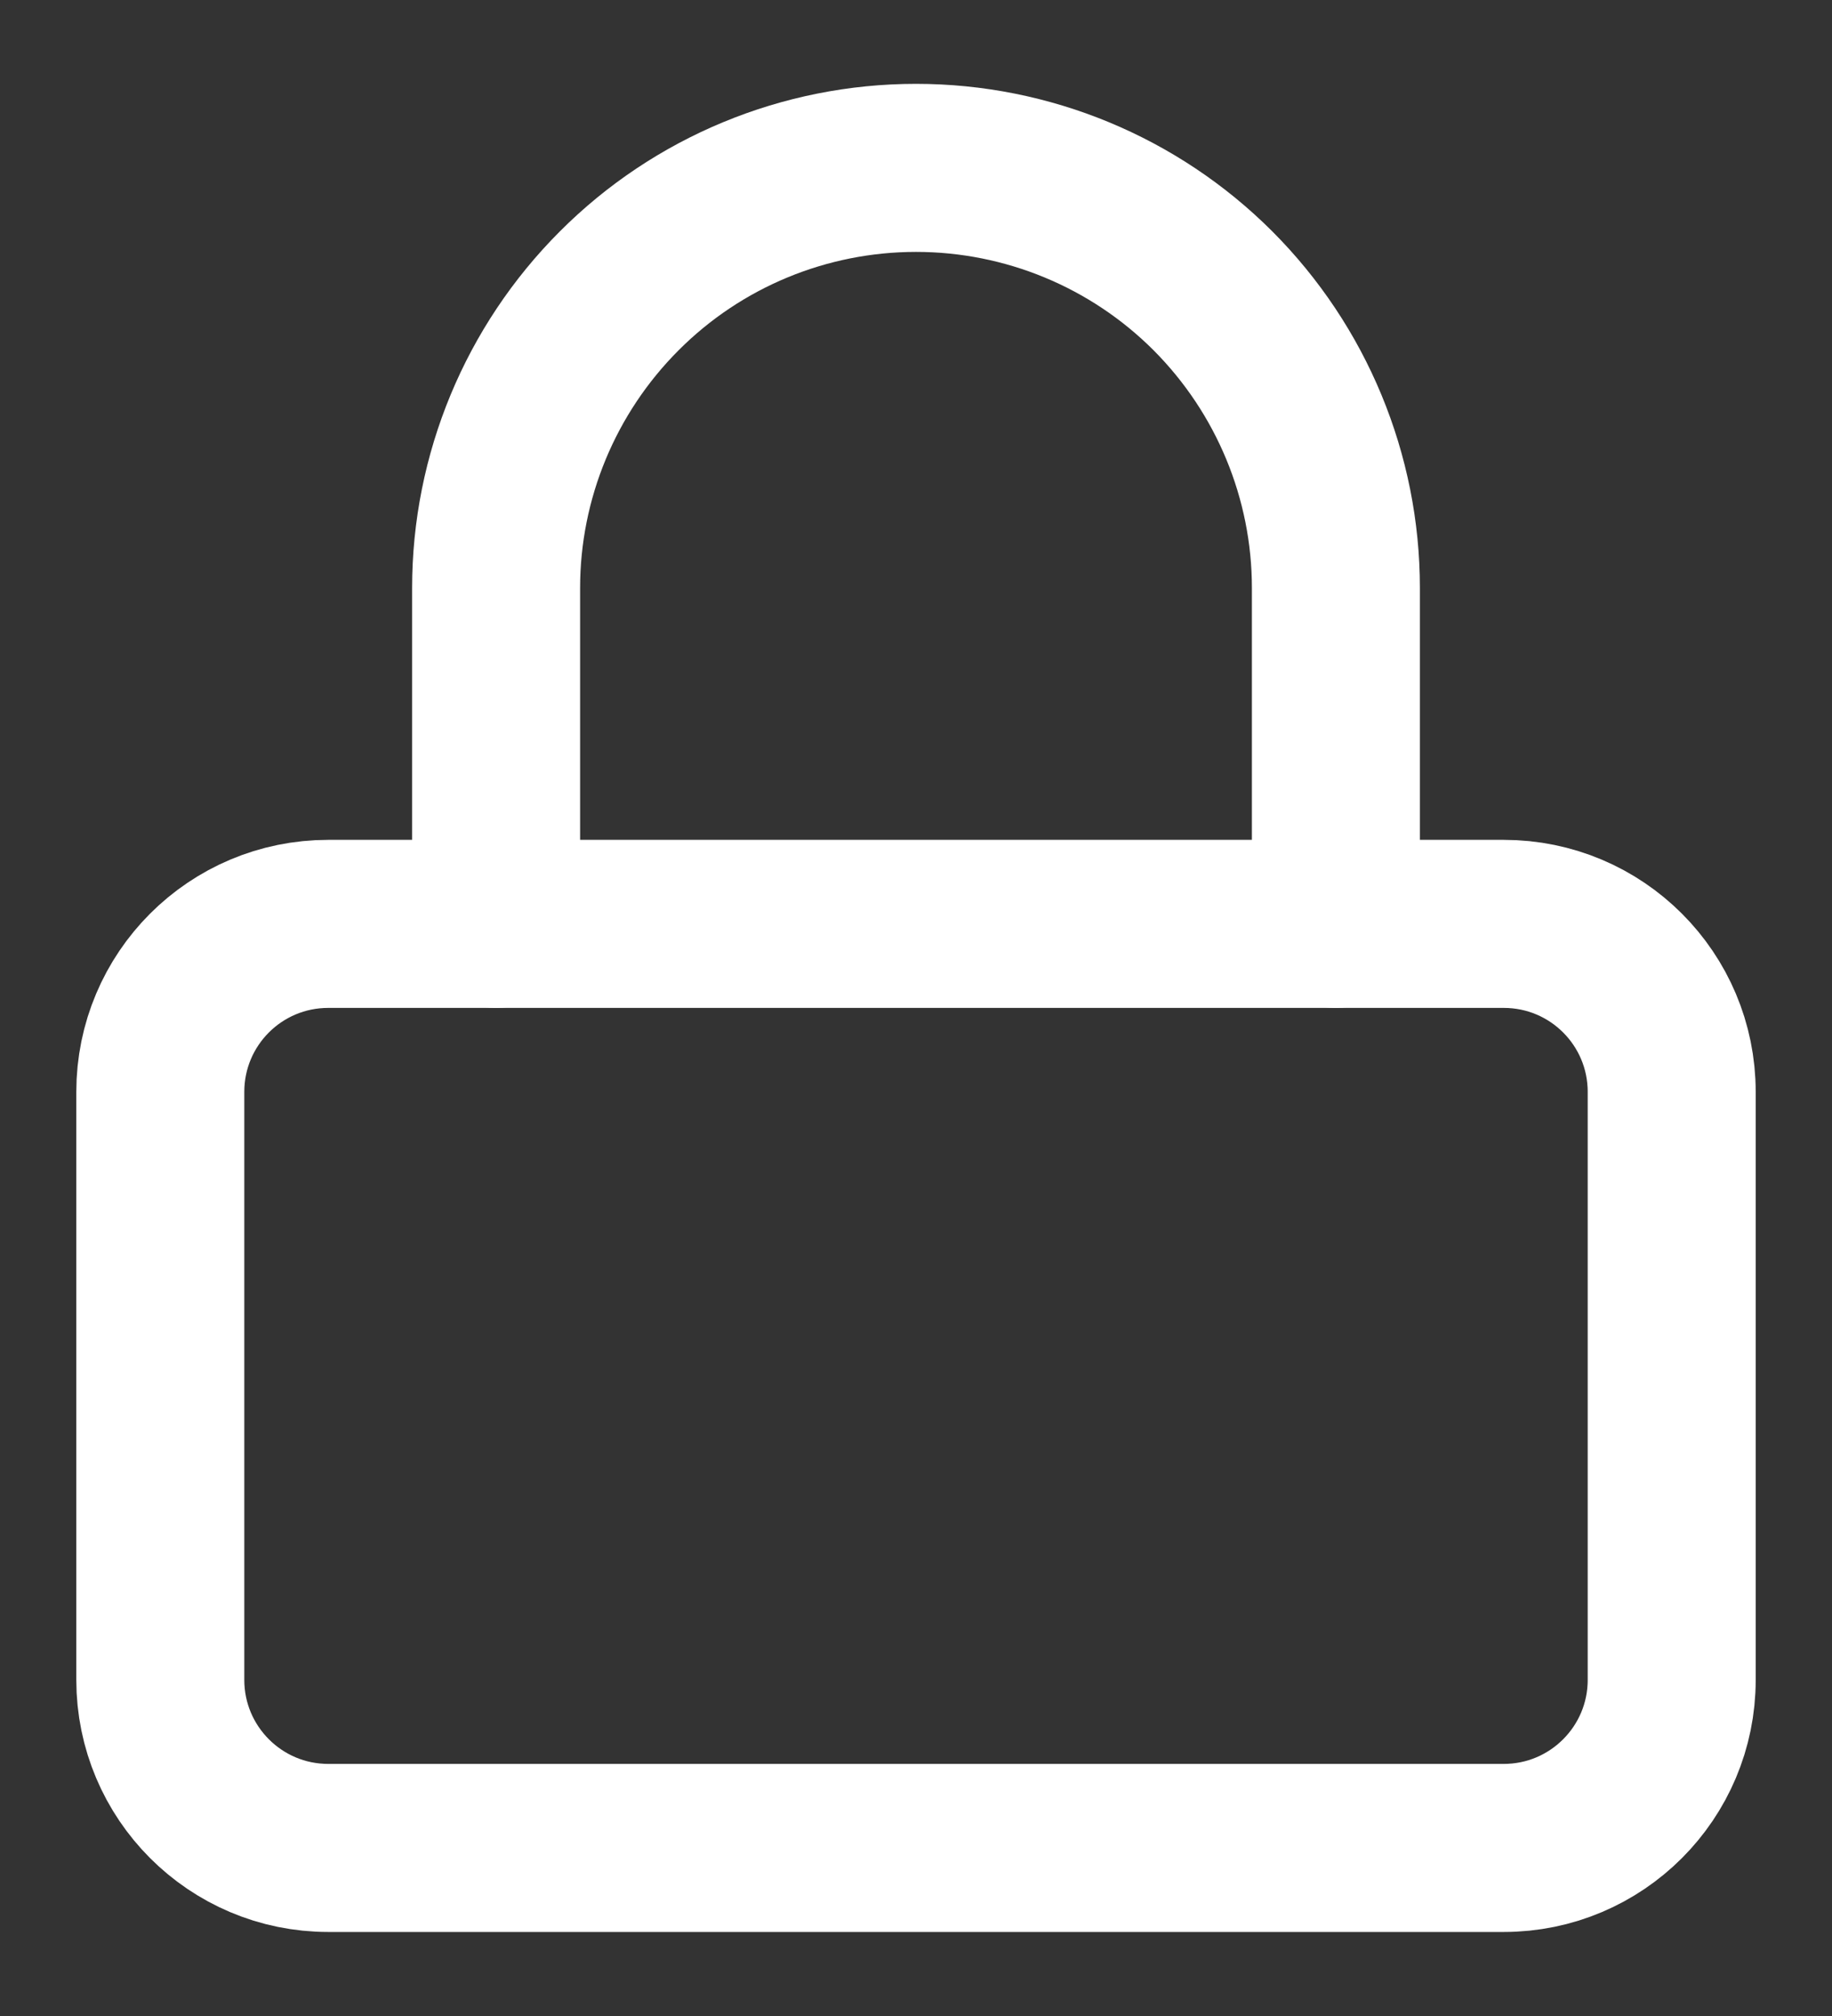 <svg width="10" height="11" viewBox="0 0 10 11" fill="none" xmlns="http://www.w3.org/2000/svg">
<rect x="0" y="0" width="10" height="11" fill="#333333" stroke="none"/>
<path d="M8.208 5.041H1.792C1.285 5.041 0.875 5.451 0.875 5.958V9.166C0.875 9.672 1.285 10.083 1.792 10.083H8.208C8.715 10.083 9.125 9.672 9.125 9.166V5.958C9.125 5.451 8.715 5.041 8.208 5.041Z" stroke="white" stroke-width="0.917" stroke-linecap="round" stroke-linejoin="round"/>
<path d="M2.708 5.041V3.208C2.708 2.6 2.95 2.017 3.38 1.587C3.809 1.157 4.392 0.916 5 0.916C5.608 0.916 6.191 1.157 6.621 1.587C7.05 2.017 7.292 2.6 7.292 3.208V5.041" stroke="white" stroke-width="0.917" stroke-linecap="round" stroke-linejoin="round"/>
</svg>
